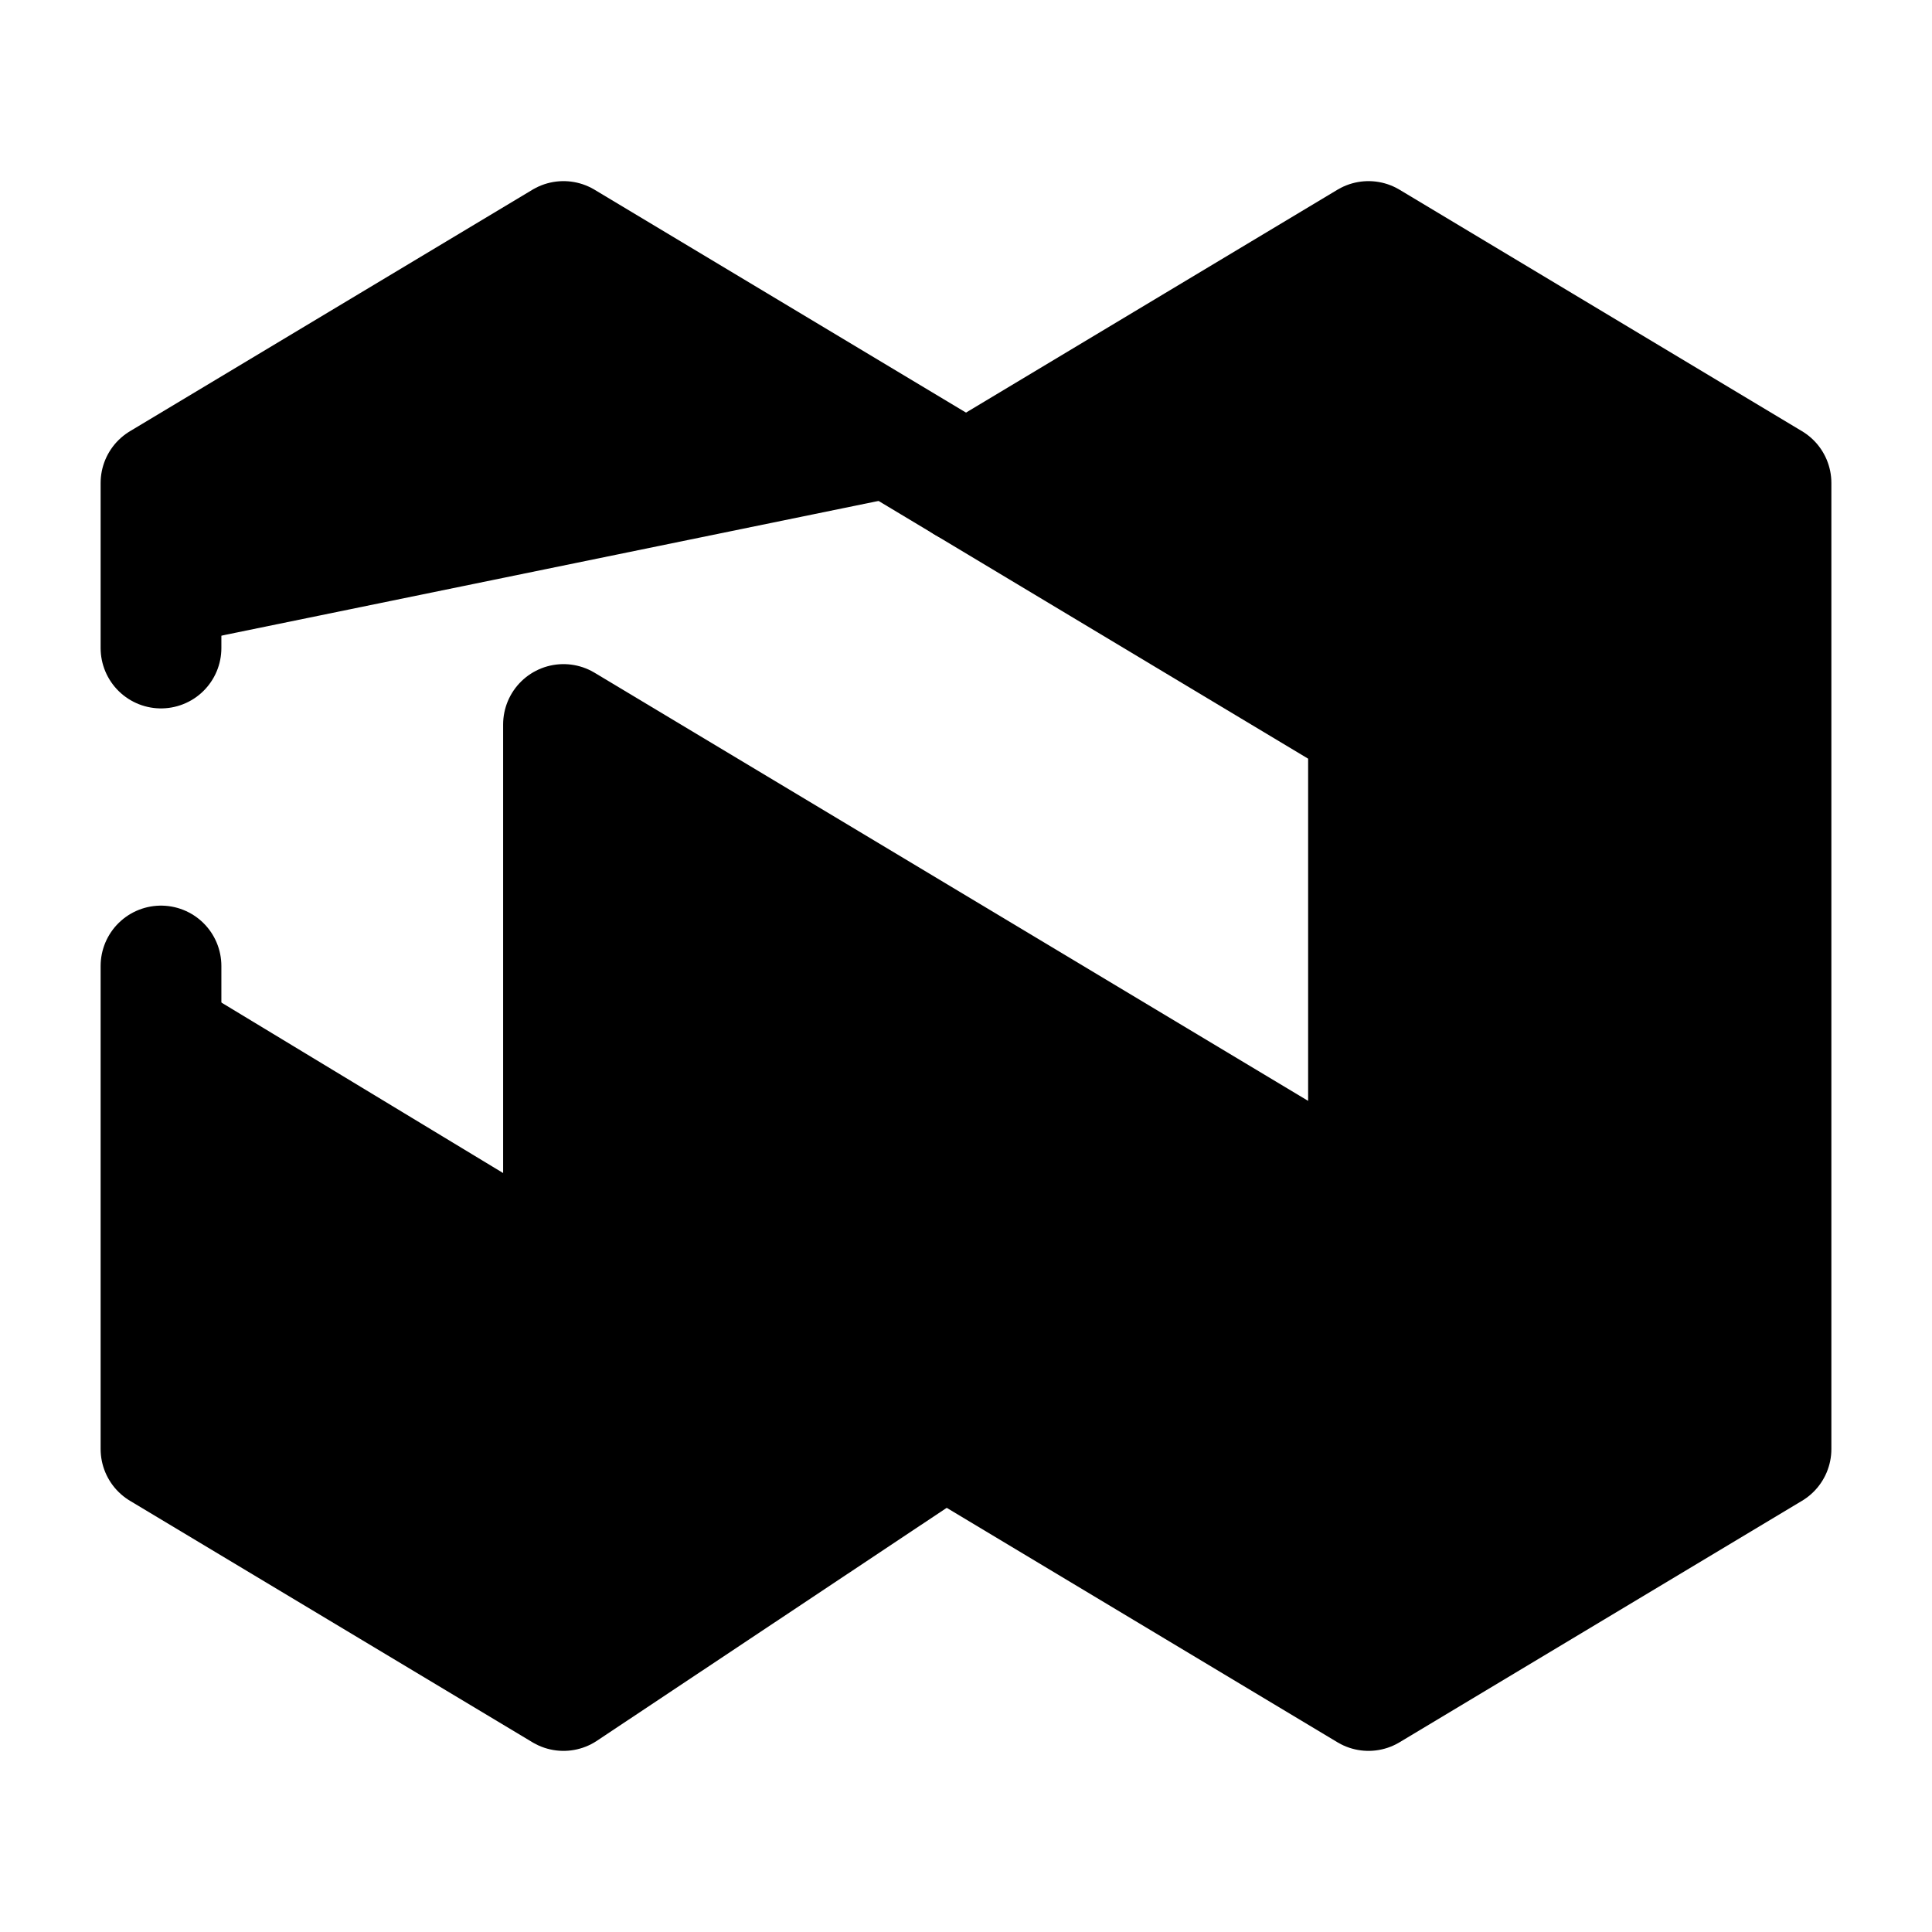 <svg width="24" height="24" viewBox="0 0 24 24"  xmlns="http://www.w3.org/2000/svg">
<path d="M12 6L17 3L22 6V18L17 21L7 15V9L17 15V9L12 6Z" stroke="black" stroke-width="1.5" stroke-miterlimit="10" stroke-linecap="round" stroke-linejoin="round"/>
<path d="M2 12V18L7 21L11.7 17.87" stroke="black" stroke-width="1.5" stroke-miterlimit="10" stroke-linecap="round" stroke-linejoin="round"/>
<path d="M12 6L7 3L2 6V8.05" stroke="black" stroke-width="1.5" stroke-miterlimit="10" stroke-linecap="round" stroke-linejoin="round"/>
</svg>

